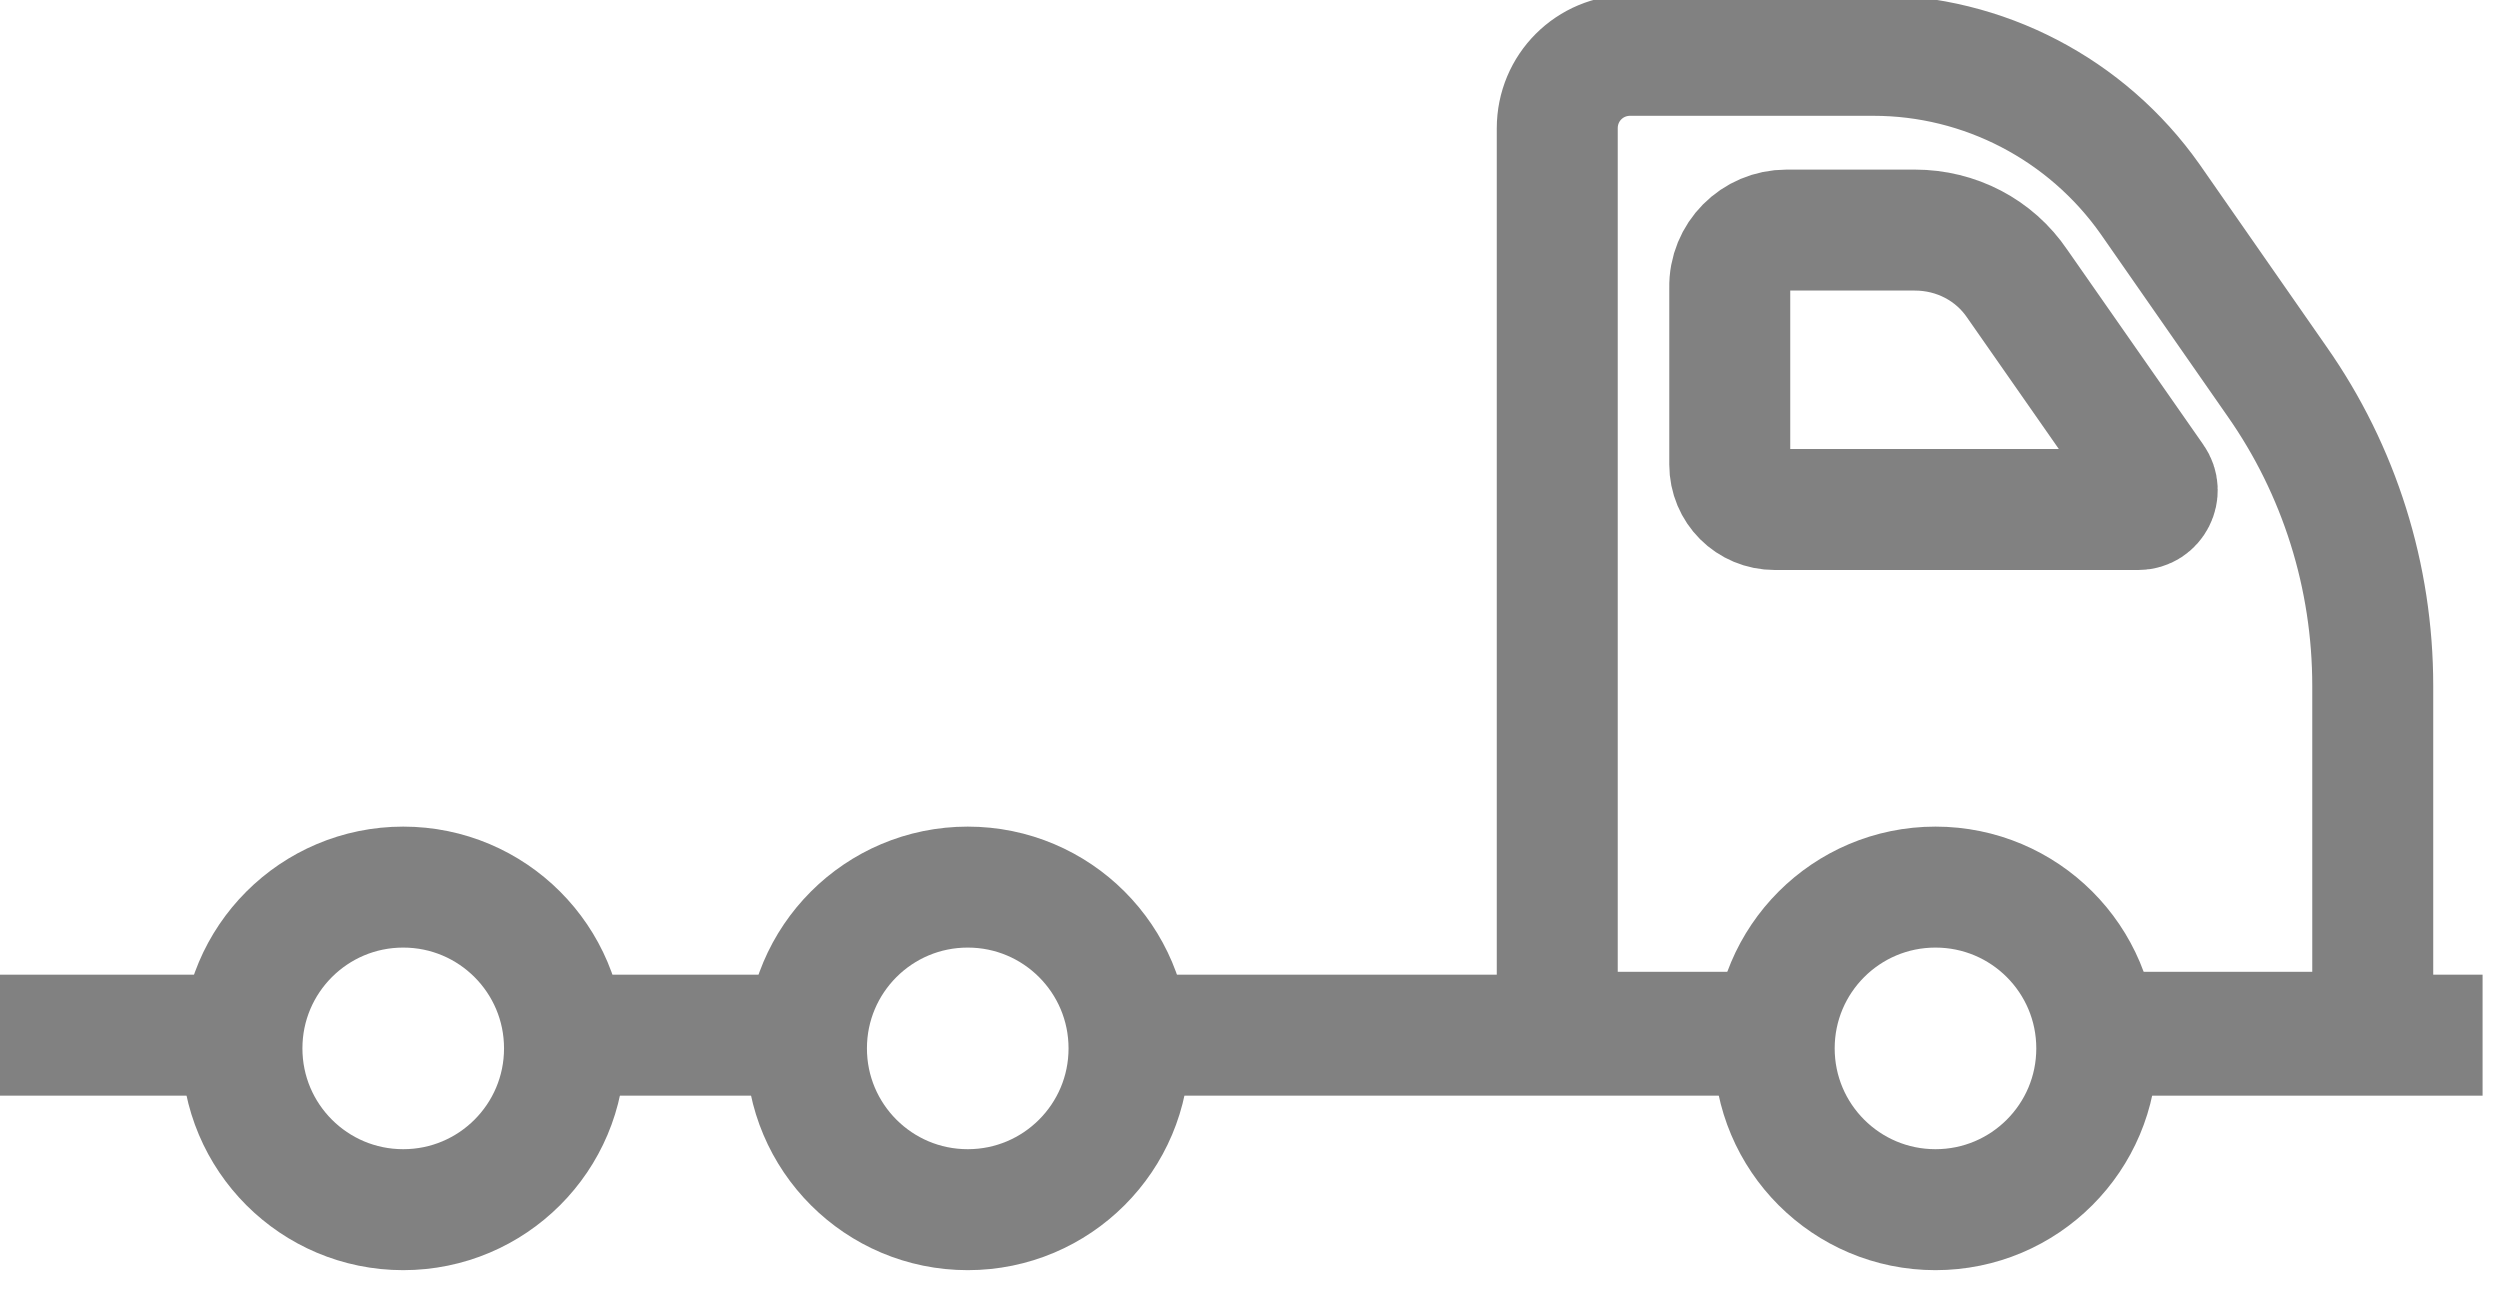 <svg width="31" height="16" viewBox="0 0 31 16" fill="none" xmlns="http://www.w3.org/2000/svg">
<g clip-path="url(#clip0_8778_8698)">
<path d="M21.632 12.8H19.31V1.591C19.31 1.088 19.712 0.686 20.215 0.686H23.232C24.594 0.686 25.874 1.353 26.661 2.469L28.233 4.727C29.01 5.833 29.422 7.15 29.422 8.503V12.8H26.386" stroke="#818181" stroke-width="1.5" stroke-miterlimit="10"/>
<path d="M26.386 12.836H30.784" stroke="#818181" stroke-width="1.5" stroke-miterlimit="10"/>
<path d="M14.135 12.836H21.595" stroke="#818181" stroke-width="1.5" stroke-miterlimit="10"/>
<path d="M7.378 12.836H9.929" stroke="#818181" stroke-width="1.5" stroke-miterlimit="10"/>
<path d="M0 12.836H2.478" stroke="#818181" stroke-width="1.5" stroke-miterlimit="10"/>
<path d="M12 15C13.105 15 14 14.105 14 13C14 11.895 13.105 11 12 11C10.895 11 10 11.895 10 13C10 14.105 10.895 15 12 15Z" stroke="#818181" stroke-width="1.5" stroke-miterlimit="10"/>
<path d="M5 15C6.105 15 7 14.105 7 13C7 11.895 6.105 11 5 11C3.895 11 3 11.895 3 13C3 14.105 3.895 15 5 15Z" stroke="#818181" stroke-width="1.5" stroke-miterlimit="10"/>
<path d="M24 15C25.105 15 26 14.105 26 13C26 11.895 25.105 11 24 11C22.895 11 22 11.895 22 13C22 14.105 22.895 15 24 15Z" stroke="#818181" stroke-width="1.5" stroke-miterlimit="10"/>
<path d="M22.153 2.853H23.744C24.256 2.853 24.731 3.099 25.015 3.52L26.706 5.943C26.816 6.098 26.706 6.318 26.514 6.318H22.007C21.696 6.318 21.449 6.071 21.449 5.76V3.566C21.44 3.173 21.76 2.853 22.153 2.853Z" stroke="#818181" stroke-width="1.5" stroke-miterlimit="10"/>
</g>
<defs>
<clipPath id="clip0_8778_8698">
<rect width="30.784" height="16" fill="#818181"/>
</clipPath>
</defs>
</svg>
